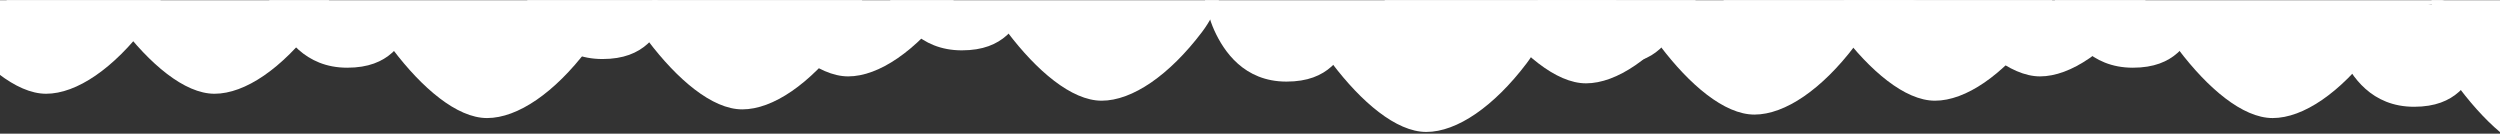 <svg width="1440" height="77" viewBox="0 0 1440 77" xmlns="http://www.w3.org/2000/svg" xmlns:xlink="http://www.w3.org/1999/xlink"><rect x="0" y="0" width="1440" height="77" fill="#333333" stroke="none"/><title>Group</title><defs><path id="a" d="M0 0h1603v126H0z"/></defs><g transform="translate(-61 0)" fill="none" fill-rule="evenodd"><mask id="b" fill="#fff"><use xlink:href="#a"/></mask><use xlink:href="#a"/><g mask="url(#b)" fill="#FFF"><path d="M145.323 14.493C126.53 39.27 105.28 54 87.538 54c-17.386 0-37.52-17.407-54.28-39.507C16.494-7.607 17-39 17-39h141.073s6.04 28.715-12.752 53.493z" id="Rectangle-52"/></g><g mask="url(#b)" fill="#FFF"><path d="M242.323 14.493C223.53 39.27 202.28 54 184.538 54c-17.386 0-37.52-17.407-54.28-39.507C113.494-7.607 114-39 114-39h141.073s6.04 28.715-12.752 53.493z" id="Rectangle-52"/><path d="M142.445-1.753C135.812 10.85 128.5 25 104 25S67.896 7.483 62.437-4.5C56.98-16.483 55-34 55-34h98s-3.92 19.643-10.555 32.247z" id="Rectangle-53"/></g><g mask="url(#b)" fill="#FFF"><path d="M457-23.396c0 8.01-5.61 17.758-12.836 21.234C444.164-2.162 437.5 4 418 4s-26.185-6.172-26.185-6.172C384.737-5.882 379-15.372 379-23.396V-25h78v1.604z" id="Rectangle-54"/><path d="M399.323 28.493C380.53 53.27 359.28 68 341.538 68c-17.386 0-37.52-17.407-54.28-39.507C270.494 6.393 271-25 271-25h141.073s6.04 28.715-12.752 53.493z" id="Rectangle-52"/><path d="M299.445 12.247C292.812 24.85 285.5 39 261 39s-36.104-17.517-41.563-29.5C213.98-2.483 212-20 212-20h98s-3.92 19.643-10.555 32.247z" id="Rectangle-53"/></g><g mask="url(#b)" fill="#FFF"><path d="M546.323 23.493C527.53 48.27 506.28 63 488.538 63c-17.386 0-37.52-17.407-54.28-39.507C417.494 1.393 418-30 418-30h141.073s6.04 28.715-12.752 53.493z" id="Rectangle-52"/><path d="M446.445 7.247C439.812 19.85 432.5 34 408 34s-36.104-17.517-41.563-29.5C360.98-7.483 359-25 359-25h98s-3.92 19.643-10.555 32.247z" id="Rectangle-53"/></g><g mask="url(#b)" fill="#FFF"><path d="M753.323 18.493C734.53 43.27 713.28 58 695.538 58c-17.386 0-37.52-17.407-54.28-39.507C624.494-3.607 625-35 625-35h141.073s6.04 28.715-12.752 53.493z" id="Rectangle-52"/><path d="M653.445 2.247C646.812 14.85 639.5 29 615 29S578.896 11.483 573.437-.5C567.98-12.483 566-30 566-30h98s-3.92 19.643-10.555 32.247z" id="Rectangle-53"/></g><g mask="url(#b)" fill="#FFF"><path d="M607.323 4.493C588.53 29.27 567.28 44 549.538 44c-17.386 0-37.52-17.407-54.28-39.507C478.494-17.607 479-49 479-49h141.073s6.04 28.715-12.752 53.493z" id="Rectangle-52"/><path d="M507.445-11.753C500.812.85 493.5 15 469 15s-36.104-17.517-41.563-29.5C421.98-26.483 420-44 420-44h98s-3.92 19.643-10.555 32.247z" id="Rectangle-53"/></g><g mask="url(#b)" fill="#FFF"><path d="M998-15.396c0 8.01-5.61 17.758-12.836 21.234 0 0-6.664 6.162-26.164 6.162s-26.185-6.172-26.185-6.172C925.737 2.118 920-7.372 920-15.396V-17h78v1.604z" id="Rectangle-54"/><path d="M940.323 36.493C921.53 61.27 900.28 76 882.538 76c-17.386 0-37.52-17.407-54.28-39.507C811.494 14.393 812-17 812-17h141.073s6.04 28.715-12.752 53.493z" id="Rectangle-52"/><path d="M840.445 20.247C833.812 32.85 826.5 47 802 47s-36.104-17.517-41.563-29.5C754.98 5.517 753-12 753-12h98s-3.92 19.643-10.555 32.247z" id="Rectangle-53"/></g><g mask="url(#b)" fill="#FFF"><path d="M1032.323 8.493C1013.53 33.27 992.28 48 974.538 48c-17.386 0-37.52-17.407-54.28-39.507C903.494-13.607 904-45 904-45h141.073s6.04 28.715-12.752 53.493z" id="Rectangle-52"/><path d="M932.445-7.753C925.812 4.85 918.5 19 894 19s-36.104-17.517-41.563-29.5C846.98-22.483 845-40 845-40h98s-3.92 19.643-10.555 32.247z" id="Rectangle-53"/></g><g mask="url(#b)" fill="#FFF"><path d="M1187-25.396c0 8.01-5.61 17.758-12.836 21.234 0 0-6.664 6.162-26.164 6.162s-26.185-6.172-26.185-6.172c-7.078-3.71-12.815-13.2-12.815-21.224V-27h78v1.604z" id="Rectangle-54"/><path d="M1129.323 26.493C1110.53 51.27 1089.28 66 1071.538 66c-17.386 0-37.52-17.407-54.28-39.507C1000.494 4.393 1001-27 1001-27h141.073s6.04 28.715-12.752 53.493z" id="Rectangle-52"/><path d="M1029.445 10.247C1022.812 22.85 1015.5 37 991 37s-36.104-17.517-41.563-29.5C943.98-4.483 942-22 942-22h98s-3.92 19.643-10.555 32.247z" id="Rectangle-53"/></g><g mask="url(#b)" fill="#FFF"><path d="M1233.323 18.493C1214.53 43.27 1193.28 58 1175.538 58c-17.386 0-37.52-17.407-54.28-39.507C1104.494-3.607 1105-35 1105-35h141.073s6.04 28.715-12.752 53.493z" id="Rectangle-52"/><path d="M1133.445 2.247C1126.812 14.85 1119.5 29 1095 29s-36.104-17.517-41.563-29.5C1047.98-12.483 1046-30 1046-30h98s-3.92 19.643-10.555 32.247z" id="Rectangle-53"/></g><g mask="url(#b)" fill="#FFF"><path d="M1293.823 4.493C1275.03 29.27 1253.78 44 1236.038 44c-17.386 0-37.52-17.407-54.28-39.507C1164.994-17.607 1165.5-49 1165.5-49h141.073s6.04 28.715-12.752 53.493z" id="Rectangle-52"/><path d="M1193.945-11.753C1187.312.85 1180 15 1155.5 15s-36.104-17.517-41.563-29.5C1108.48-26.483 1106.5-44 1106.5-44h98s-3.92 19.643-10.555 32.247z" id="Rectangle-53"/></g><g mask="url(#b)" fill="#FFF"><path d="M1485.5-23.396c0 8.01-5.61 17.758-12.836 21.234 0 0-6.664 6.162-26.164 6.162s-26.185-6.172-26.185-6.172c-7.078-3.71-12.815-13.2-12.815-21.224V-25h78v1.604z"/><path d="M1427.823 28.493C1409.03 53.27 1387.78 68 1370.038 68c-17.386 0-37.52-17.407-54.28-39.507C1298.994 6.393 1299.5-25 1299.5-25h141.073s6.04 28.715-12.752 53.493z" id="Rectangle-52"/><path d="M1327.945 12.247C1321.312 24.85 1314 39 1289.5 39s-36.104-17.517-41.563-29.5C1242.48-2.483 1240.5-20 1240.5-20h98s-3.92 19.643-10.555 32.247z" id="Rectangle-53"/></g><g mask="url(#b)" fill="#FFF"><path d="M1589.823 50.993C1571.03 75.77 1549.78 90.5 1532.038 90.5c-17.386 0-37.52-17.407-54.28-39.507C1460.994 28.893 1461.5-2.5 1461.5-2.5h141.073s6.04 28.715-12.752 53.493z"/><path d="M1489.945 34.747C1483.312 47.35 1476 61.5 1451.5 61.5s-36.104-17.517-41.563-29.5c-5.458-11.983-7.437-29.5-7.437-29.5h98s-3.92 19.643-10.555 32.247z"/></g></g></svg>